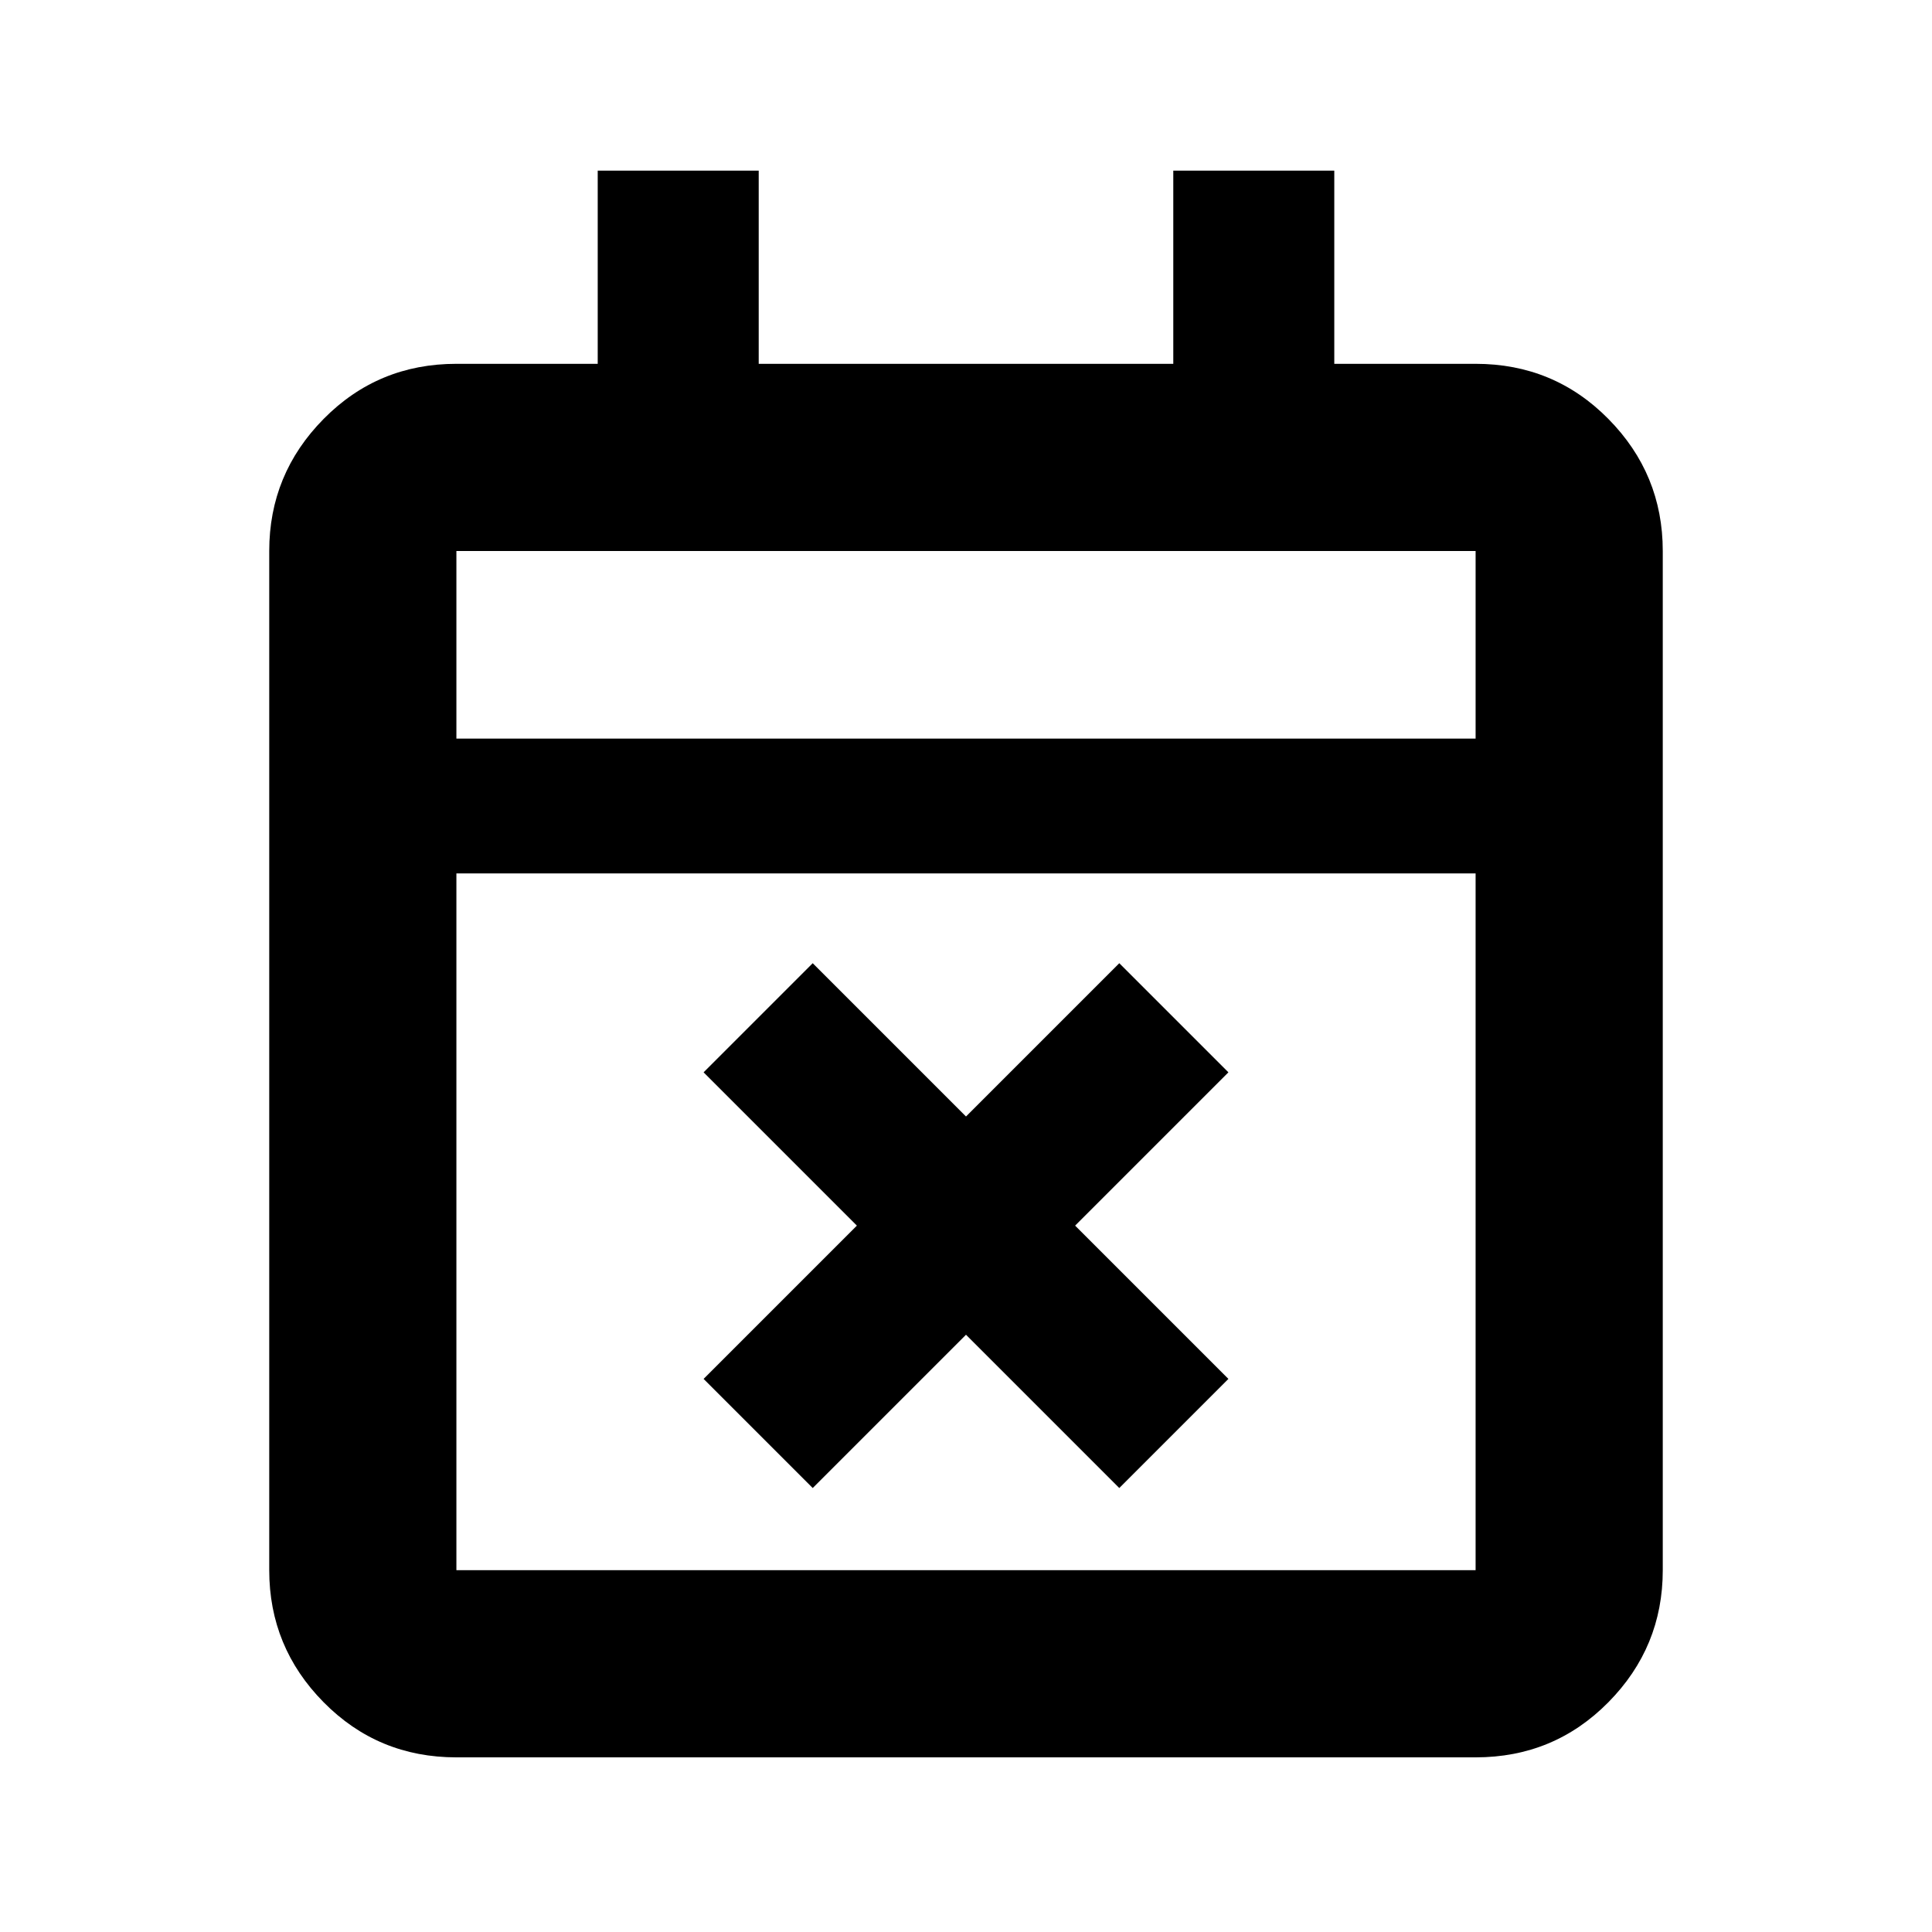 <svg xmlns="http://www.w3.org/2000/svg" height="20" viewBox="0 -960 960 960" width="20"><path d="m403.83-220.61-54.22-54.22L425.78-351l-76.17-76.17 54.22-54.22L480-405.22l76.17-76.17 54.22 54.22L534.22-351l76.17 76.17-54.22 54.22L480-296.78l-76.17 76.17ZM226.78-86.78q-38.94 0-65.97-27.38t-27.03-65.62v-506.44q0-38.24 27.03-65.62 27.03-27.38 65.97-27.38H297v-96h80v96h206v-96h80v96h70.22q38.94 0 65.97 27.38t27.03 65.62v506.44q0 38.24-27.03 65.62-27.03 27.38-65.97 27.38H226.78Zm0-93h506.44V-526H226.78v346.22Zm0-413.22h506.44v-93.22H226.78V-593Zm0 0v-93.22V-593Z"/></svg>